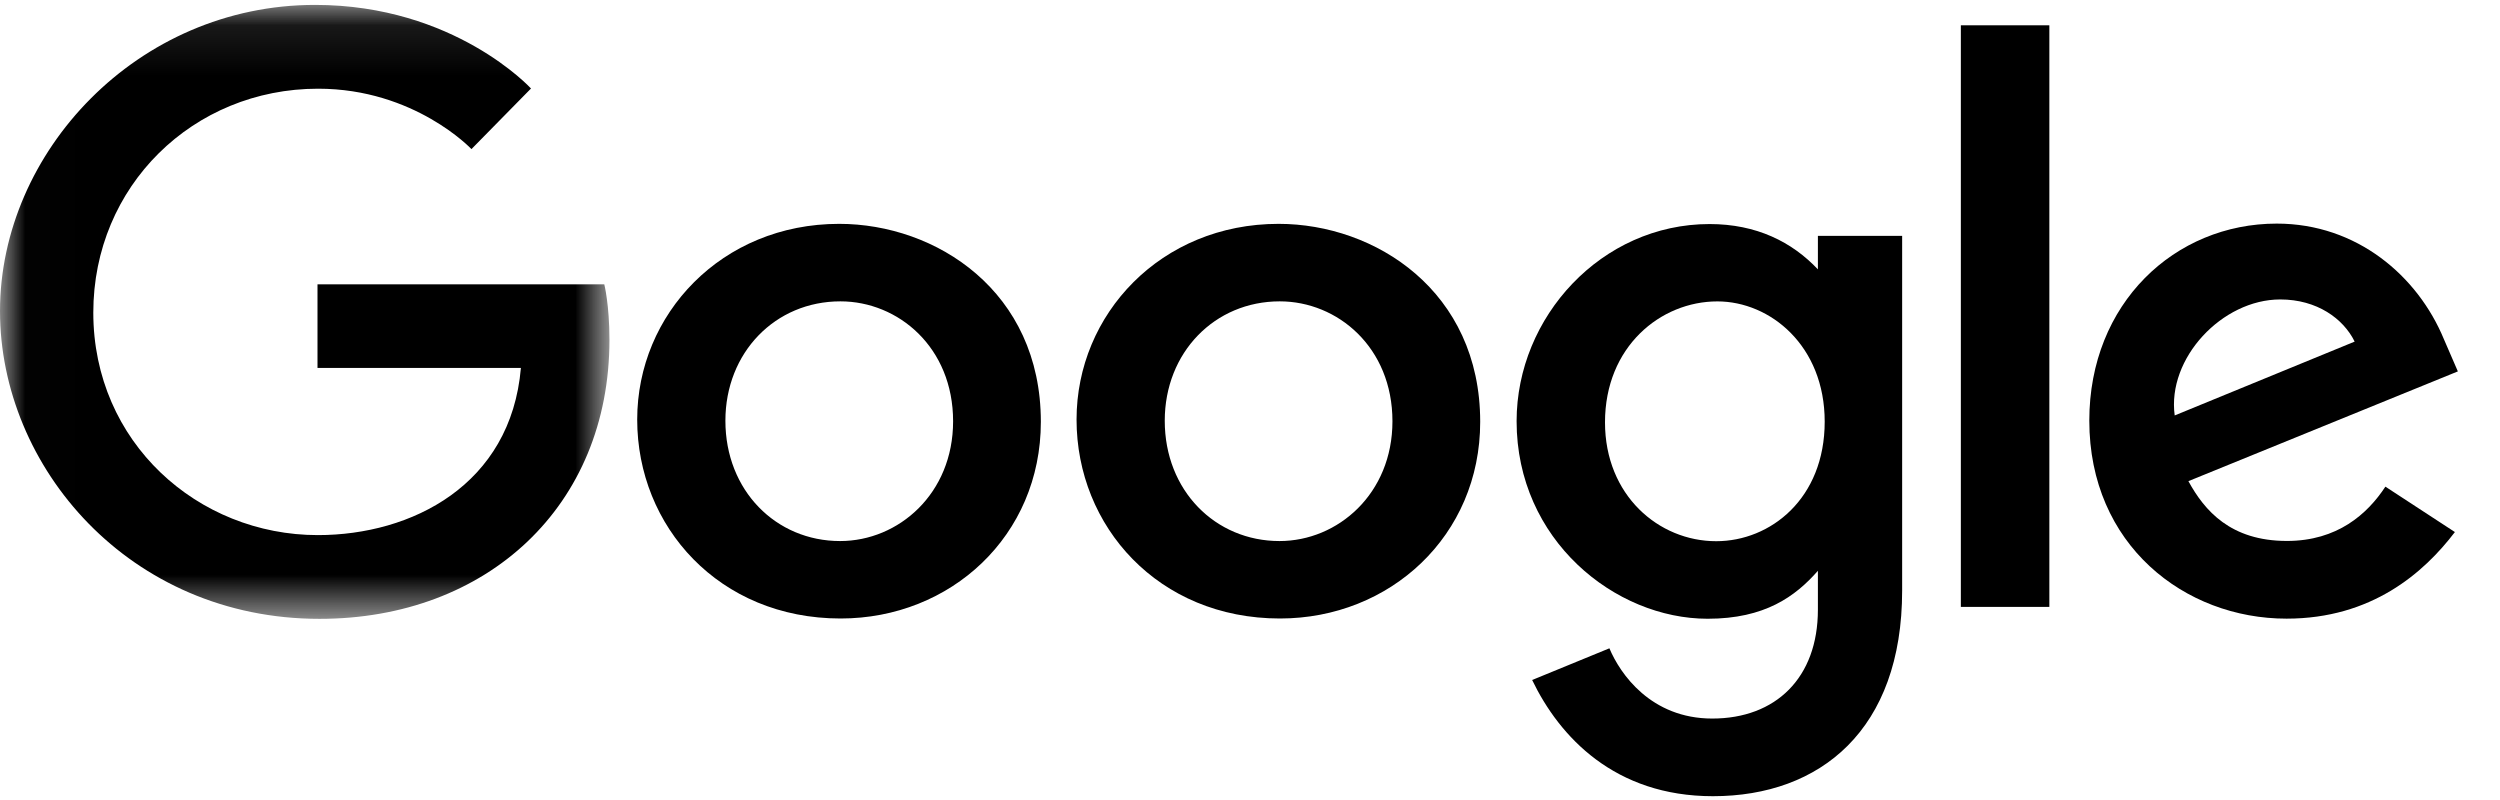 <svg width="50px" height="16px" viewBox="0 0 50 16" version="1.1" xmlns="http://www.w3.org/2000/svg" xmlns:xlink="http://www.w3.org/1999/xlink">
    <defs>
        <polygon id="path-1" points="6.101 0.098 0.013 0.098 0.013 12.377 12.189 12.377 12.189 0.098 6.101 0.098"></polygon>
    </defs>
    <g id="New" stroke="none" stroke-width="1" fill="none" fill-rule="evenodd">
        <g id="01---00-Sign-up" transform="translate(-613, -586)">
            <g id="new-google-plus-logo" transform="translate(613, 586)">
                <g id="Group-3">
                    <mask id="mask-2" fill="white">
                        <use xlink:href="#path-1"></use>
                    </mask>
                    <g id="Clip-2"></g>
                    <path d="M12.086,5.687 L6.35,5.687 L6.35,7.359 L10.418,7.359 C10.217,9.702 8.231,10.702 6.357,10.702 C3.958,10.702 1.866,8.849 1.866,6.252 C1.866,3.722 3.861,1.774 6.362,1.774 C8.292,1.774 9.429,2.982 9.429,2.982 L10.62,1.77 C10.62,1.77 9.091,0.098 6.301,0.098 C2.748,0.098 0,3.042 0,6.222 C0,9.338 2.585,12.377 6.391,12.377 C9.739,12.377 12.189,10.125 12.189,6.795 C12.189,6.093 12.086,5.687 12.086,5.687 L12.086,5.687" id="Fill-1" fill="#000000" mask="url(#mask-2)"></path>
                </g>
                <path d="M16.808,6.027 C17.965,6.027 19.062,6.946 19.062,8.426 C19.062,9.875 17.97,10.821 16.802,10.821 C15.52,10.821 14.508,9.812 14.508,8.415 C14.508,7.048 15.507,6.027 16.808,6.027 L16.808,6.027 Z M16.784,4.477 C14.431,4.477 12.744,6.284 12.744,8.391 C12.744,10.529 14.38,12.37 16.812,12.37 C19.014,12.37 20.817,10.717 20.817,8.437 C20.817,5.823 18.719,4.477 16.784,4.477 L16.784,4.477 Z" id="Fill-4" fill="#000000"></path>
                <path d="M25.595,6.027 C26.752,6.027 27.849,6.946 27.849,8.426 C27.849,9.875 26.757,10.821 25.59,10.821 C24.307,10.821 23.295,9.812 23.295,8.415 C23.295,7.048 24.295,6.027 25.595,6.027 L25.595,6.027 Z M25.572,4.477 C23.218,4.477 21.531,6.284 21.531,8.391 C21.531,10.529 23.167,12.37 25.599,12.37 C27.801,12.37 29.604,10.717 29.604,8.437 C29.604,5.823 27.506,4.477 25.572,4.477 L25.572,4.477 Z" id="Fill-5" fill="#000000"></path>
                <path d="M34.347,6.028 C35.406,6.028 36.494,6.916 36.494,8.433 C36.494,9.974 35.408,10.824 34.324,10.824 C33.172,10.824 32.1,9.905 32.1,8.447 C32.1,6.932 33.213,6.028 34.347,6.028 L34.347,6.028 Z M34.191,4.481 C32.03,4.481 30.332,6.339 30.332,8.424 C30.332,10.8 32.301,12.375 34.153,12.375 C35.299,12.375 35.908,11.928 36.358,11.416 L36.358,12.194 C36.358,13.556 35.516,14.371 34.245,14.371 C33.017,14.371 32.401,13.475 32.188,12.966 L30.643,13.6 C31.191,14.738 32.294,15.924 34.258,15.924 C36.406,15.924 38.043,14.596 38.043,11.81 L38.043,4.718 L36.358,4.718 L36.358,5.387 C35.84,4.839 35.131,4.481 34.191,4.481 L34.191,4.481 Z" id="Fill-6" fill="#000000"></path>
                <path d="M45.605,5.989 C46.34,5.989 46.868,6.373 47.093,6.832 L43.494,8.309 C43.338,7.166 44.442,5.989 45.605,5.989 L45.605,5.989 Z M45.535,4.472 C43.497,4.472 41.786,6.064 41.786,8.413 C41.786,10.898 43.693,12.373 45.731,12.373 C47.431,12.373 48.475,11.459 49.098,10.641 L47.708,9.733 C47.348,10.282 46.745,10.819 45.739,10.819 C44.61,10.819 44.09,10.212 43.768,9.623 L49.157,7.428 L48.878,6.784 C48.357,5.524 47.142,4.472 45.535,4.472 L45.535,4.472 L45.535,4.472 Z" id="Fill-7" fill="#000000"></path>
                <polygon id="Fill-8" fill="#000000" points="39.217 12.138 40.987 12.138 40.987 0.506 39.217 0.506"></polygon>
            </g>
        </g>
    </g>
</svg>
